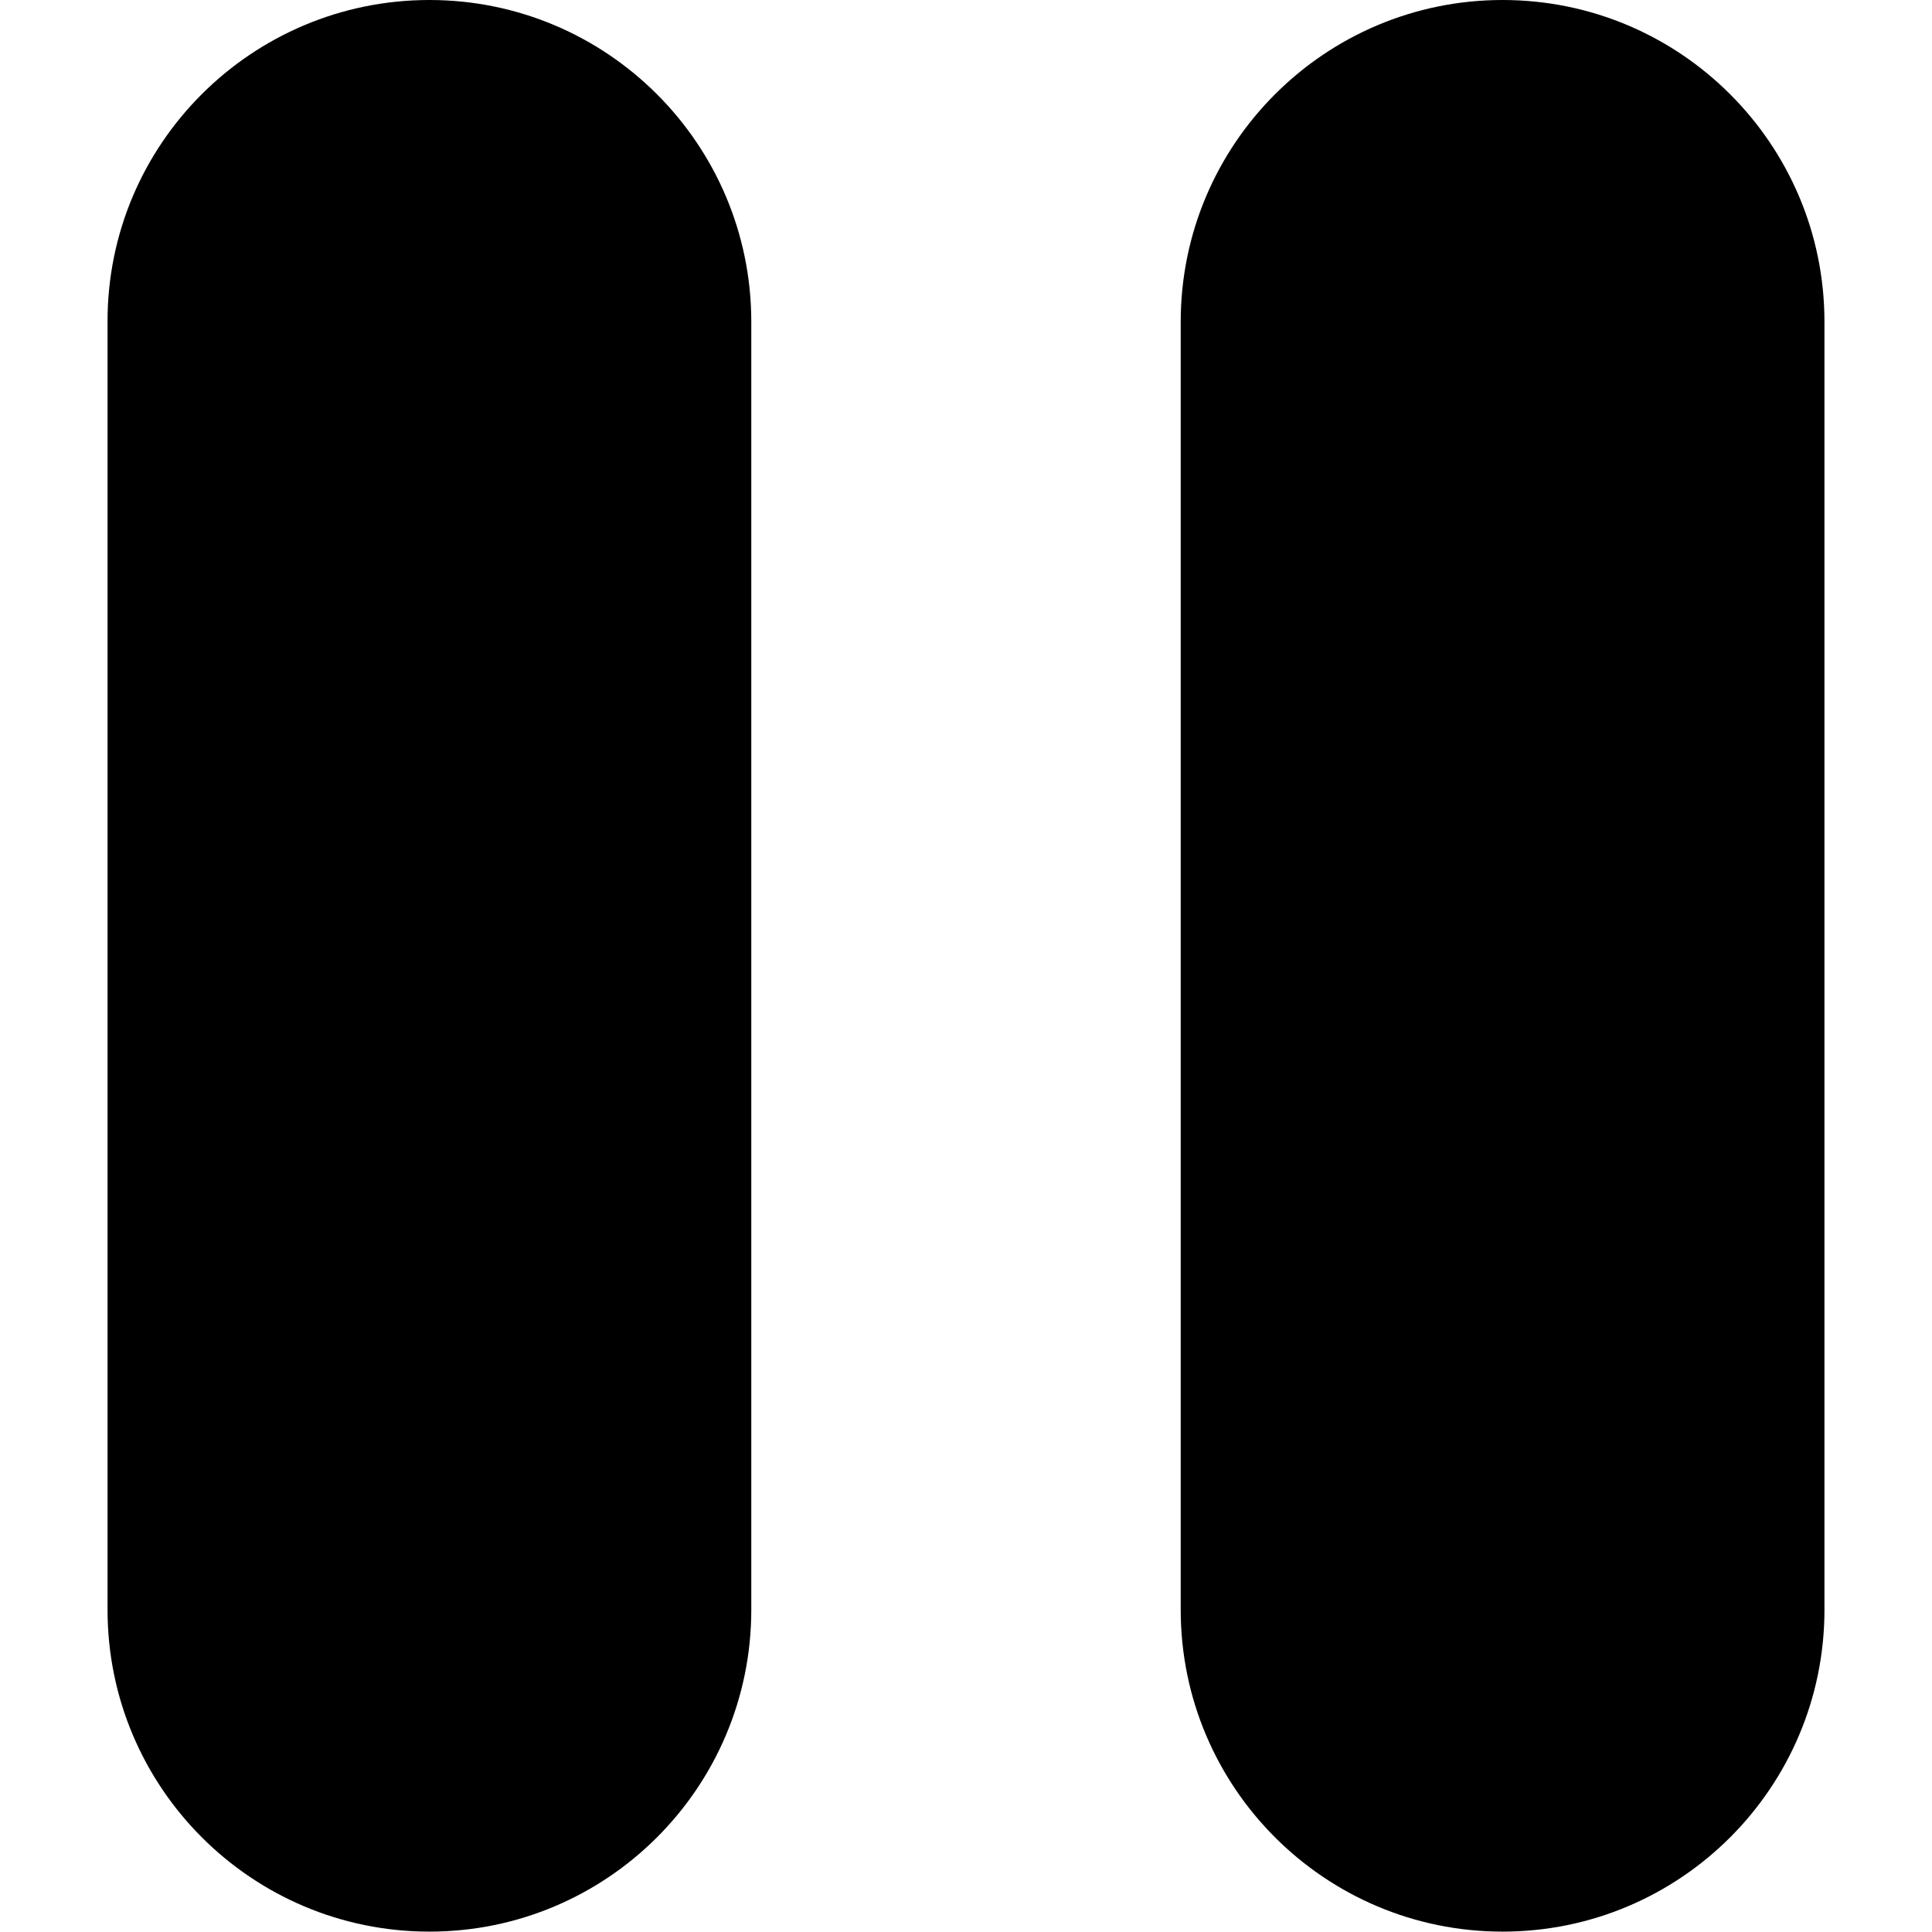 <?xml version="1.0" encoding="utf-8"?>
<!-- Generator: Adobe Illustrator 24.1.1, SVG Export Plug-In . SVG Version: 6.00 Build 0)  -->
<svg version="1.1" id="Layer_1" xmlns="http://www.w3.org/2000/svg" xmlns:xlink="http://www.w3.org/1999/xlink" x="0px" y="0px"
	 viewBox="0 0 512 512" style="enable-background:new 0 0 512 512;" xml:space="preserve">
<g>
	<path d="M113.8,0c47.1,0,85.3,38.2,85.3,85.3v341.3c0,47.1-38.2,85.3-85.3,85.3s-85.3-38.2-85.3-85.3V85.3
		C28.4,38.2,66.7,0,113.8,0z M398.2,0c47.1,0,85.3,38.2,85.3,85.3v341.3c0,47.1-38.2,85.3-85.3,85.3s-85.3-38.2-85.3-85.3V85.3
		C312.9,38.2,351.1,0,398.2,0z"/>
</g>
</svg>
